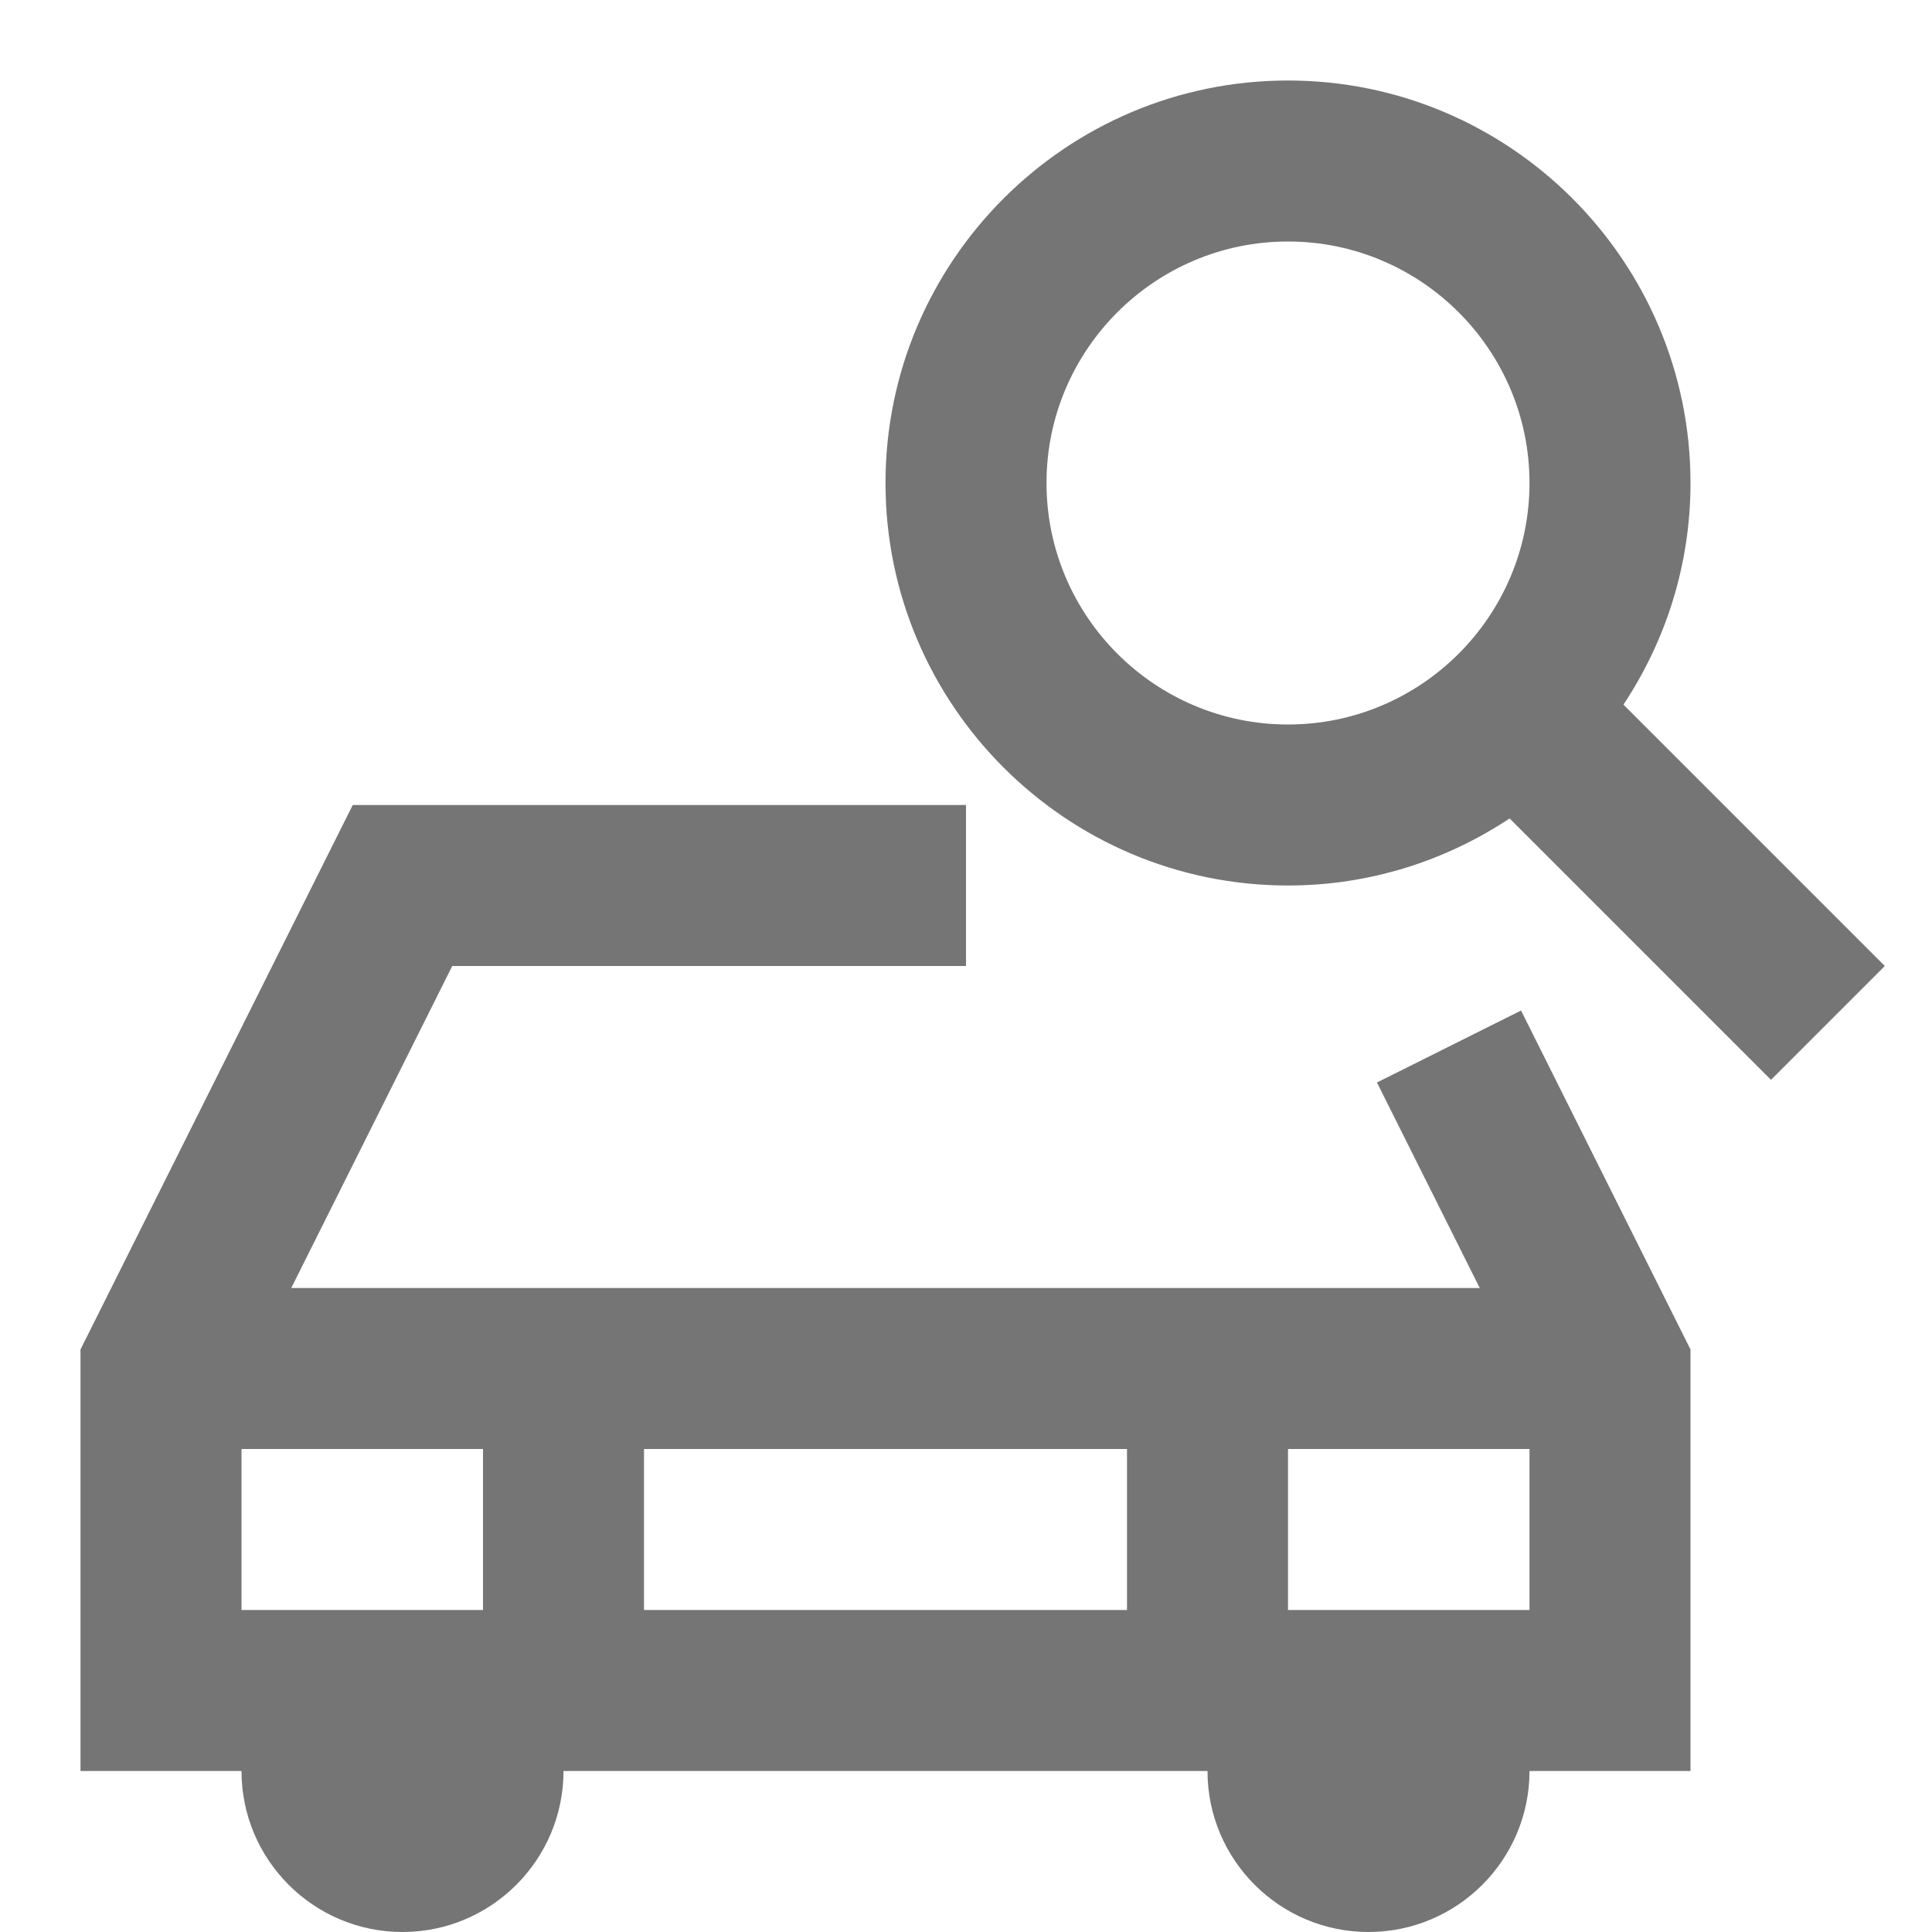 <?xml version="1.0" encoding="iso-8859-1"?>
<!-- Generator: Adobe Illustrator 16.0.0, SVG Export Plug-In . SVG Version: 6.00 Build 0)  -->
<!DOCTYPE svg PUBLIC "-//W3C//DTD SVG 1.1//EN" "http://www.w3.org/Graphics/SVG/1.1/DTD/svg11.dtd">
<svg version="1.1" xmlns="http://www.w3.org/2000/svg" xmlns:xlink="http://www.w3.org/1999/xlink" x="0px" y="0px" width="24px"
	 height="24px" viewBox="0 0 24 24" style="enable-background:new 0 0 24 24;" xml:space="preserve">
<g id="Frame_-_24px">
	<rect x="0.001" style="fill:none;" width="24" height="24.002"/>
</g>
<g id="Line_Icons">
	<g>
		<path style="fill:#757575;" d="M17.105,13.447L18.382,16H3.618l2-4H12v-2H4.382L1,16.764V22h2c0,1.104,0.897,2,2,2s2-0.896,2-2h8
			c0,1.104,0.897,2,2,2s2-0.896,2-2h2v-5.236l-2.105-4.211L17.105,13.447z M14,20H8v-2h6V20z M3,18h3v2H3V18z M16,20v-2h3v2H16z"/>
		<path style="fill:#757575;" d="M20.167,8.753C20.691,7.963,21,7.018,21,6c0-2.757-2.243-5-5-5s-5,2.243-5,5s2.243,5,5,5
			c1.018,0,1.962-0.309,2.753-0.833L22,13.414L23.414,12L20.167,8.753z M13,6c0-1.654,1.346-3,3-3s3,1.346,3,3s-1.346,3-3,3
			S13,7.654,13,6z"/>
	</g>
</g>
</svg>
